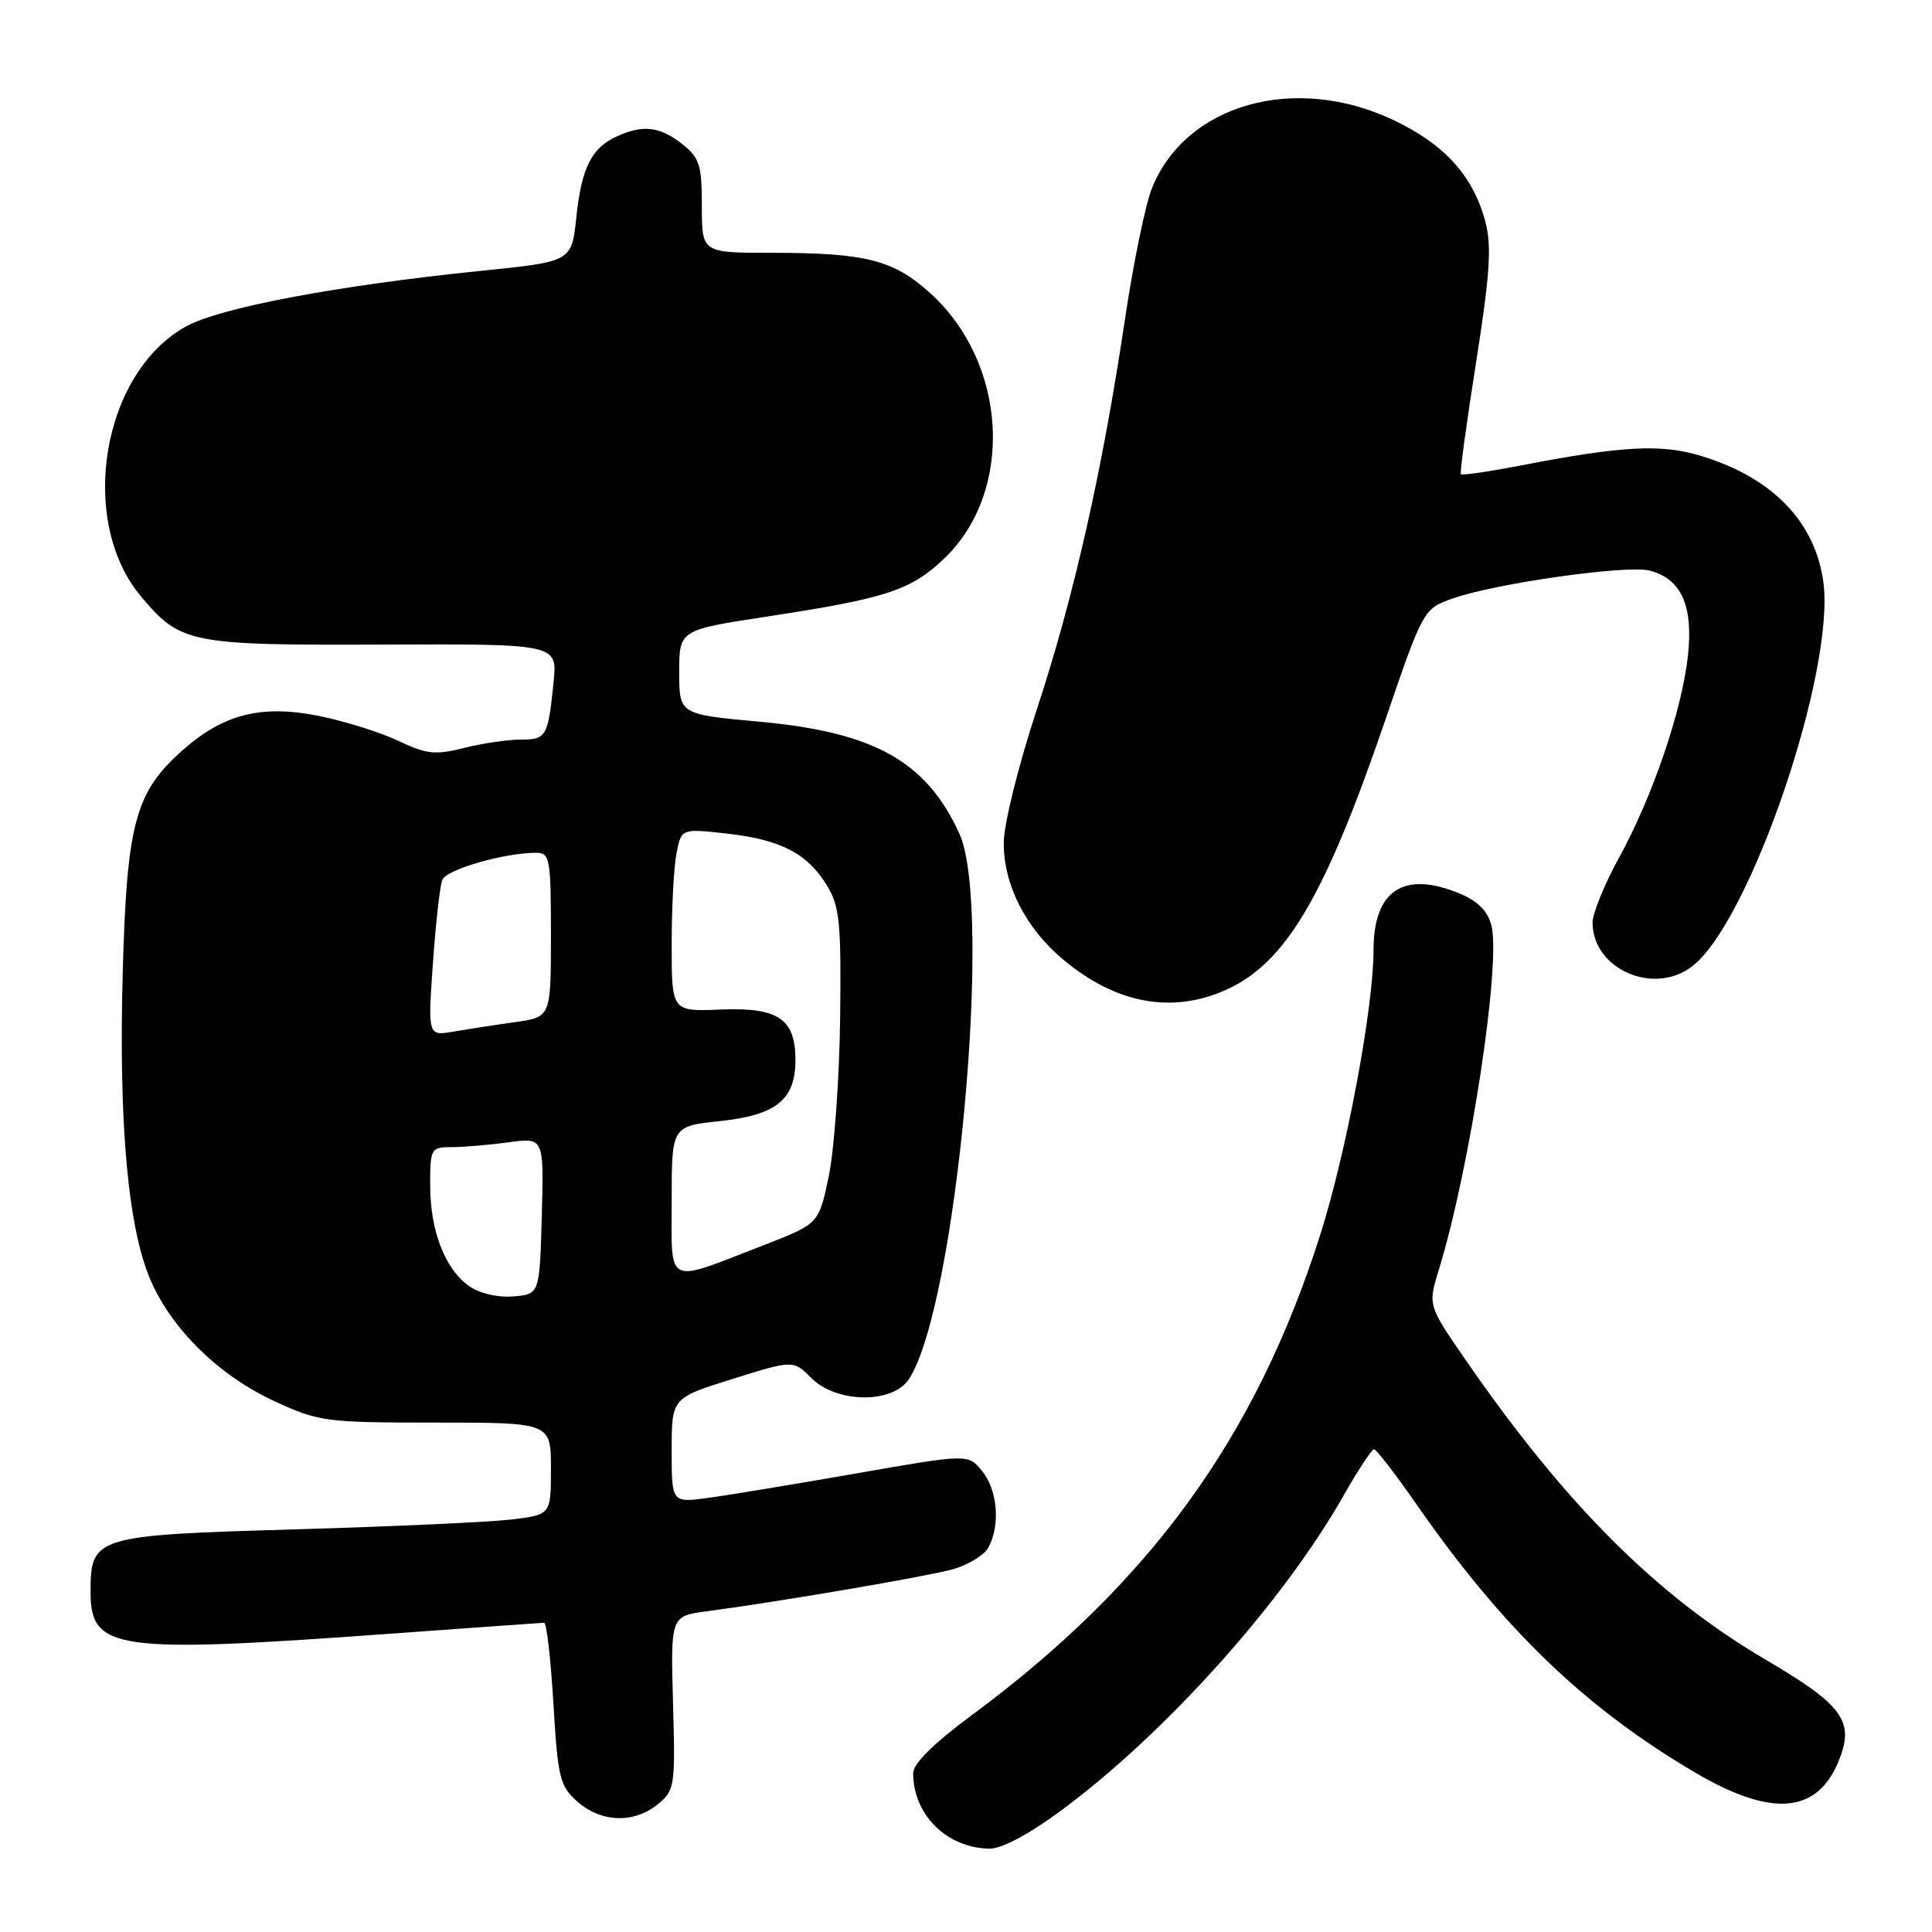 <?xml version="1.0" encoding="UTF-8" standalone="no"?>
<!DOCTYPE svg PUBLIC "-//W3C//DTD SVG 1.1//EN" "http://www.w3.org/Graphics/SVG/1.1/DTD/svg11.dtd" >
<svg xmlns="http://www.w3.org/2000/svg" xmlns:xlink="http://www.w3.org/1999/xlink" version="1.1" viewBox="0 0 256 256">
 <g >
 <path fill="currentColor"
d=" M 140.61 239.90 C 154.41 229.69 169.97 212.36 178.00 198.22 C 179.93 194.83 181.75 192.05 182.05 192.03 C 182.35 192.01 184.86 195.27 187.64 199.26 C 199.14 215.81 209.99 226.26 224.56 234.84 C 234.67 240.80 240.70 240.36 243.58 233.47 C 245.81 228.12 244.31 226.00 234.00 219.94 C 219.49 211.43 207.36 199.29 194.08 180.02 C 189.21 172.95 189.21 172.95 190.66 168.22 C 194.78 154.82 198.91 127.76 197.62 122.63 C 197.15 120.75 195.83 119.41 193.50 118.43 C 186.03 115.31 182.00 117.93 182.00 125.90 C 182.00 133.52 178.41 152.69 174.94 163.61 C 166.39 190.51 152.37 209.82 128.67 227.34 C 123.73 231.00 121.00 233.70 121.00 234.94 C 121.00 240.46 125.45 244.87 131.11 244.96 C 132.72 244.98 136.35 243.05 140.61 239.90 Z  M 87.14 239.09 C 89.41 237.24 89.49 236.74 89.18 225.66 C 88.86 214.14 88.86 214.14 93.68 213.50 C 103.28 212.23 122.43 208.96 126.16 207.96 C 128.25 207.39 130.42 206.08 130.98 205.03 C 132.57 202.07 132.18 197.45 130.14 194.93 C 128.29 192.64 128.29 192.64 113.39 195.25 C 105.20 196.68 96.36 198.14 93.75 198.49 C 89.00 199.12 89.00 199.12 89.00 192.18 C 89.00 185.24 89.00 185.24 97.06 182.72 C 105.11 180.20 105.11 180.20 107.51 182.60 C 110.86 185.95 118.28 186.03 120.44 182.74 C 126.70 173.17 131.60 120.32 127.13 110.48 C 122.78 100.91 115.89 97.04 100.75 95.64 C 90.00 94.66 90.00 94.66 90.00 89.06 C 90.00 83.47 90.00 83.47 101.75 81.68 C 117.41 79.29 120.69 78.22 125.08 74.04 C 134.44 65.13 133.54 48.11 123.22 38.81 C 118.36 34.43 114.70 33.50 102.25 33.50 C 93.00 33.50 93.00 33.50 93.00 27.32 C 93.00 21.84 92.70 20.91 90.37 19.07 C 87.41 16.75 85.20 16.49 81.74 18.07 C 78.36 19.61 77.05 22.24 76.36 28.85 C 75.75 34.67 75.75 34.67 63.62 35.90 C 44.64 37.84 29.16 40.76 24.64 43.26 C 13.49 49.42 10.24 69.01 18.71 79.06 C 23.93 85.27 25.15 85.51 50.68 85.41 C 73.87 85.32 73.87 85.32 73.35 90.41 C 72.61 97.65 72.41 98.00 68.97 98.00 C 67.28 98.00 63.90 98.50 61.48 99.11 C 57.67 100.07 56.51 99.94 52.79 98.17 C 50.43 97.05 45.72 95.57 42.33 94.88 C 34.73 93.34 29.69 94.58 24.32 99.30 C 17.91 104.92 16.80 109.02 16.26 128.94 C 15.71 149.07 16.98 162.89 20.00 169.74 C 22.87 176.26 29.08 182.30 36.38 185.67 C 42.25 188.38 43.12 188.50 57.75 188.50 C 73.00 188.50 73.00 188.50 73.00 194.61 C 73.00 200.72 73.00 200.72 67.70 201.35 C 64.79 201.69 51.89 202.28 39.04 202.65 C 12.55 203.42 12.00 203.59 12.00 210.94 C 12.00 218.66 15.29 219.12 51.50 216.49 C 62.50 215.70 71.77 215.03 72.10 215.02 C 72.43 215.01 72.98 219.84 73.33 225.75 C 73.92 235.65 74.18 236.68 76.54 238.75 C 79.69 241.50 83.99 241.64 87.14 239.09 Z  M 162.54 131.12 C 170.38 127.56 175.57 118.75 183.50 95.58 C 188.60 80.67 188.60 80.67 192.55 79.28 C 198.23 77.29 215.53 74.84 218.55 75.60 C 222.75 76.66 224.37 80.19 223.67 86.79 C 222.90 94.07 219.00 105.51 214.51 113.69 C 212.58 117.20 211.01 121.07 211.02 122.28 C 211.08 128.48 219.22 131.98 224.29 127.99 C 231.96 121.96 243.21 88.86 241.60 77.09 C 240.50 69.09 234.82 63.26 225.33 60.39 C 220.09 58.81 214.94 59.08 201.67 61.65 C 197.36 62.48 193.71 63.02 193.57 62.83 C 193.42 62.65 194.33 55.98 195.59 48.00 C 197.40 36.56 197.67 32.66 196.85 29.50 C 195.27 23.38 191.44 19.12 184.62 15.90 C 171.54 9.71 157.10 13.80 152.63 24.96 C 151.77 27.13 150.17 34.88 149.08 42.20 C 146.10 62.23 142.32 79.01 137.41 93.92 C 134.92 101.51 133.00 109.24 133.00 111.71 C 133.00 117.28 135.90 122.97 140.87 127.14 C 147.88 133.02 155.34 134.39 162.54 131.12 Z  M 62.14 170.40 C 58.95 168.14 57.00 163.08 57.00 157.03 C 57.00 152.16 57.09 152.00 59.86 152.00 C 61.43 152.00 64.83 151.71 67.40 151.36 C 72.07 150.72 72.07 150.72 71.79 161.11 C 71.50 171.50 71.50 171.50 68.00 171.78 C 65.93 171.95 63.54 171.39 62.14 170.40 Z  M 89.00 159.14 C 89.00 149.23 89.00 149.23 95.41 148.55 C 102.89 147.75 105.40 145.71 105.40 140.44 C 105.40 134.99 103.10 133.45 95.46 133.77 C 89.00 134.04 89.00 134.04 89.00 125.15 C 89.00 120.25 89.29 114.79 89.65 113.01 C 90.29 109.78 90.29 109.78 96.37 110.46 C 103.51 111.27 107.02 113.11 109.61 117.39 C 111.26 120.10 111.48 122.36 111.32 135.00 C 111.22 142.97 110.54 152.35 109.82 155.83 C 108.50 162.16 108.50 162.16 101.27 164.96 C 88.03 170.11 89.00 170.57 89.00 159.14 Z  M 57.36 127.68 C 57.73 122.39 58.29 117.41 58.60 116.60 C 59.13 115.21 66.79 113.00 71.05 113.00 C 72.86 113.00 73.00 113.76 73.00 123.89 C 73.00 134.77 73.00 134.77 68.25 135.44 C 65.64 135.80 61.97 136.37 60.09 136.69 C 56.69 137.28 56.69 137.28 57.36 127.68 Z "/>
</g>
</svg>